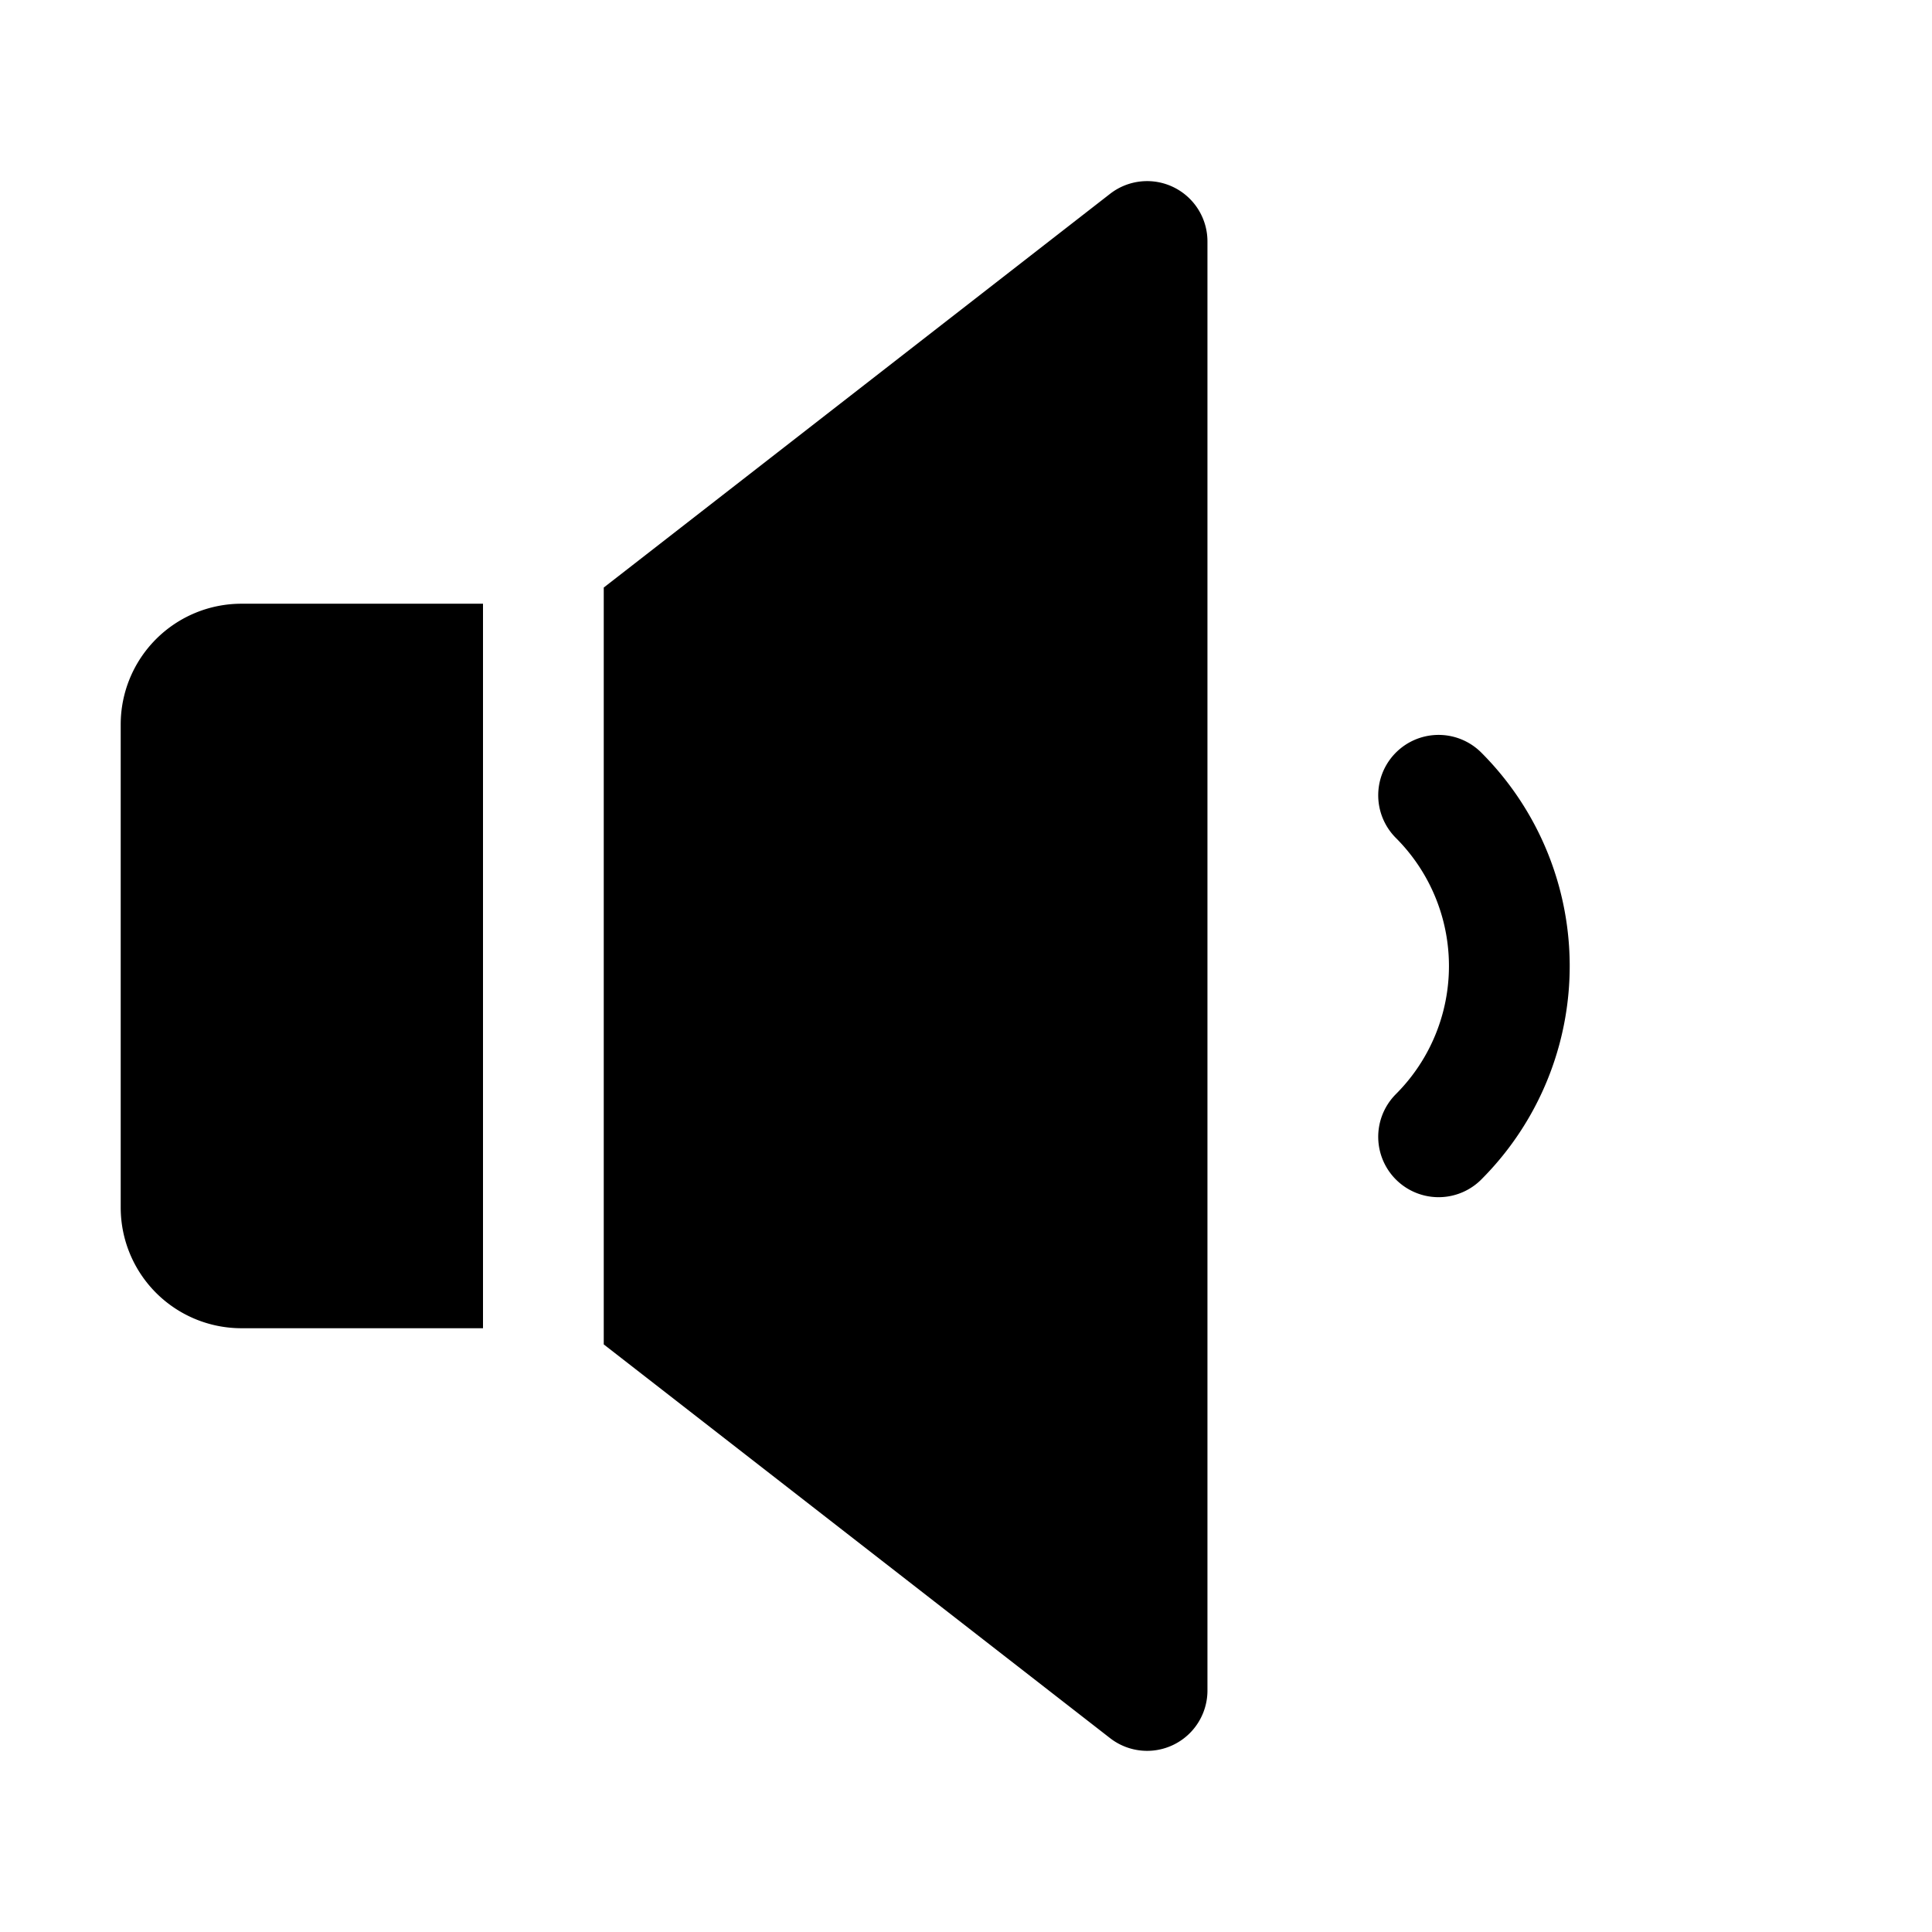 <svg id="Layer_1" data-name="Layer 1" xmlns="http://www.w3.org/2000/svg" viewBox="0 0 256 256">
  <rect width="256" height="256" fill="none"/>
  <path d="M155.51,24.81a7.993,7.993,0,0,0-8.422.875L80,77.854V178.14l67.088,52.17a7.995,7.995,0,0,0,12.906-6.312v-192A7.994,7.994,0,0,0,155.51,24.81Z"/>
  <path d="M64,79.997H31.994a16,16,0,0,0-16,16v64a16,16,0,0,0,16,16H64Z"/>
  <path d="M190.621,105.378a32,32,0,0,1,0,45.255" fill="none" stroke="#000" stroke-linecap="round" stroke-linejoin="round" stroke-width="16"/>
</svg>

